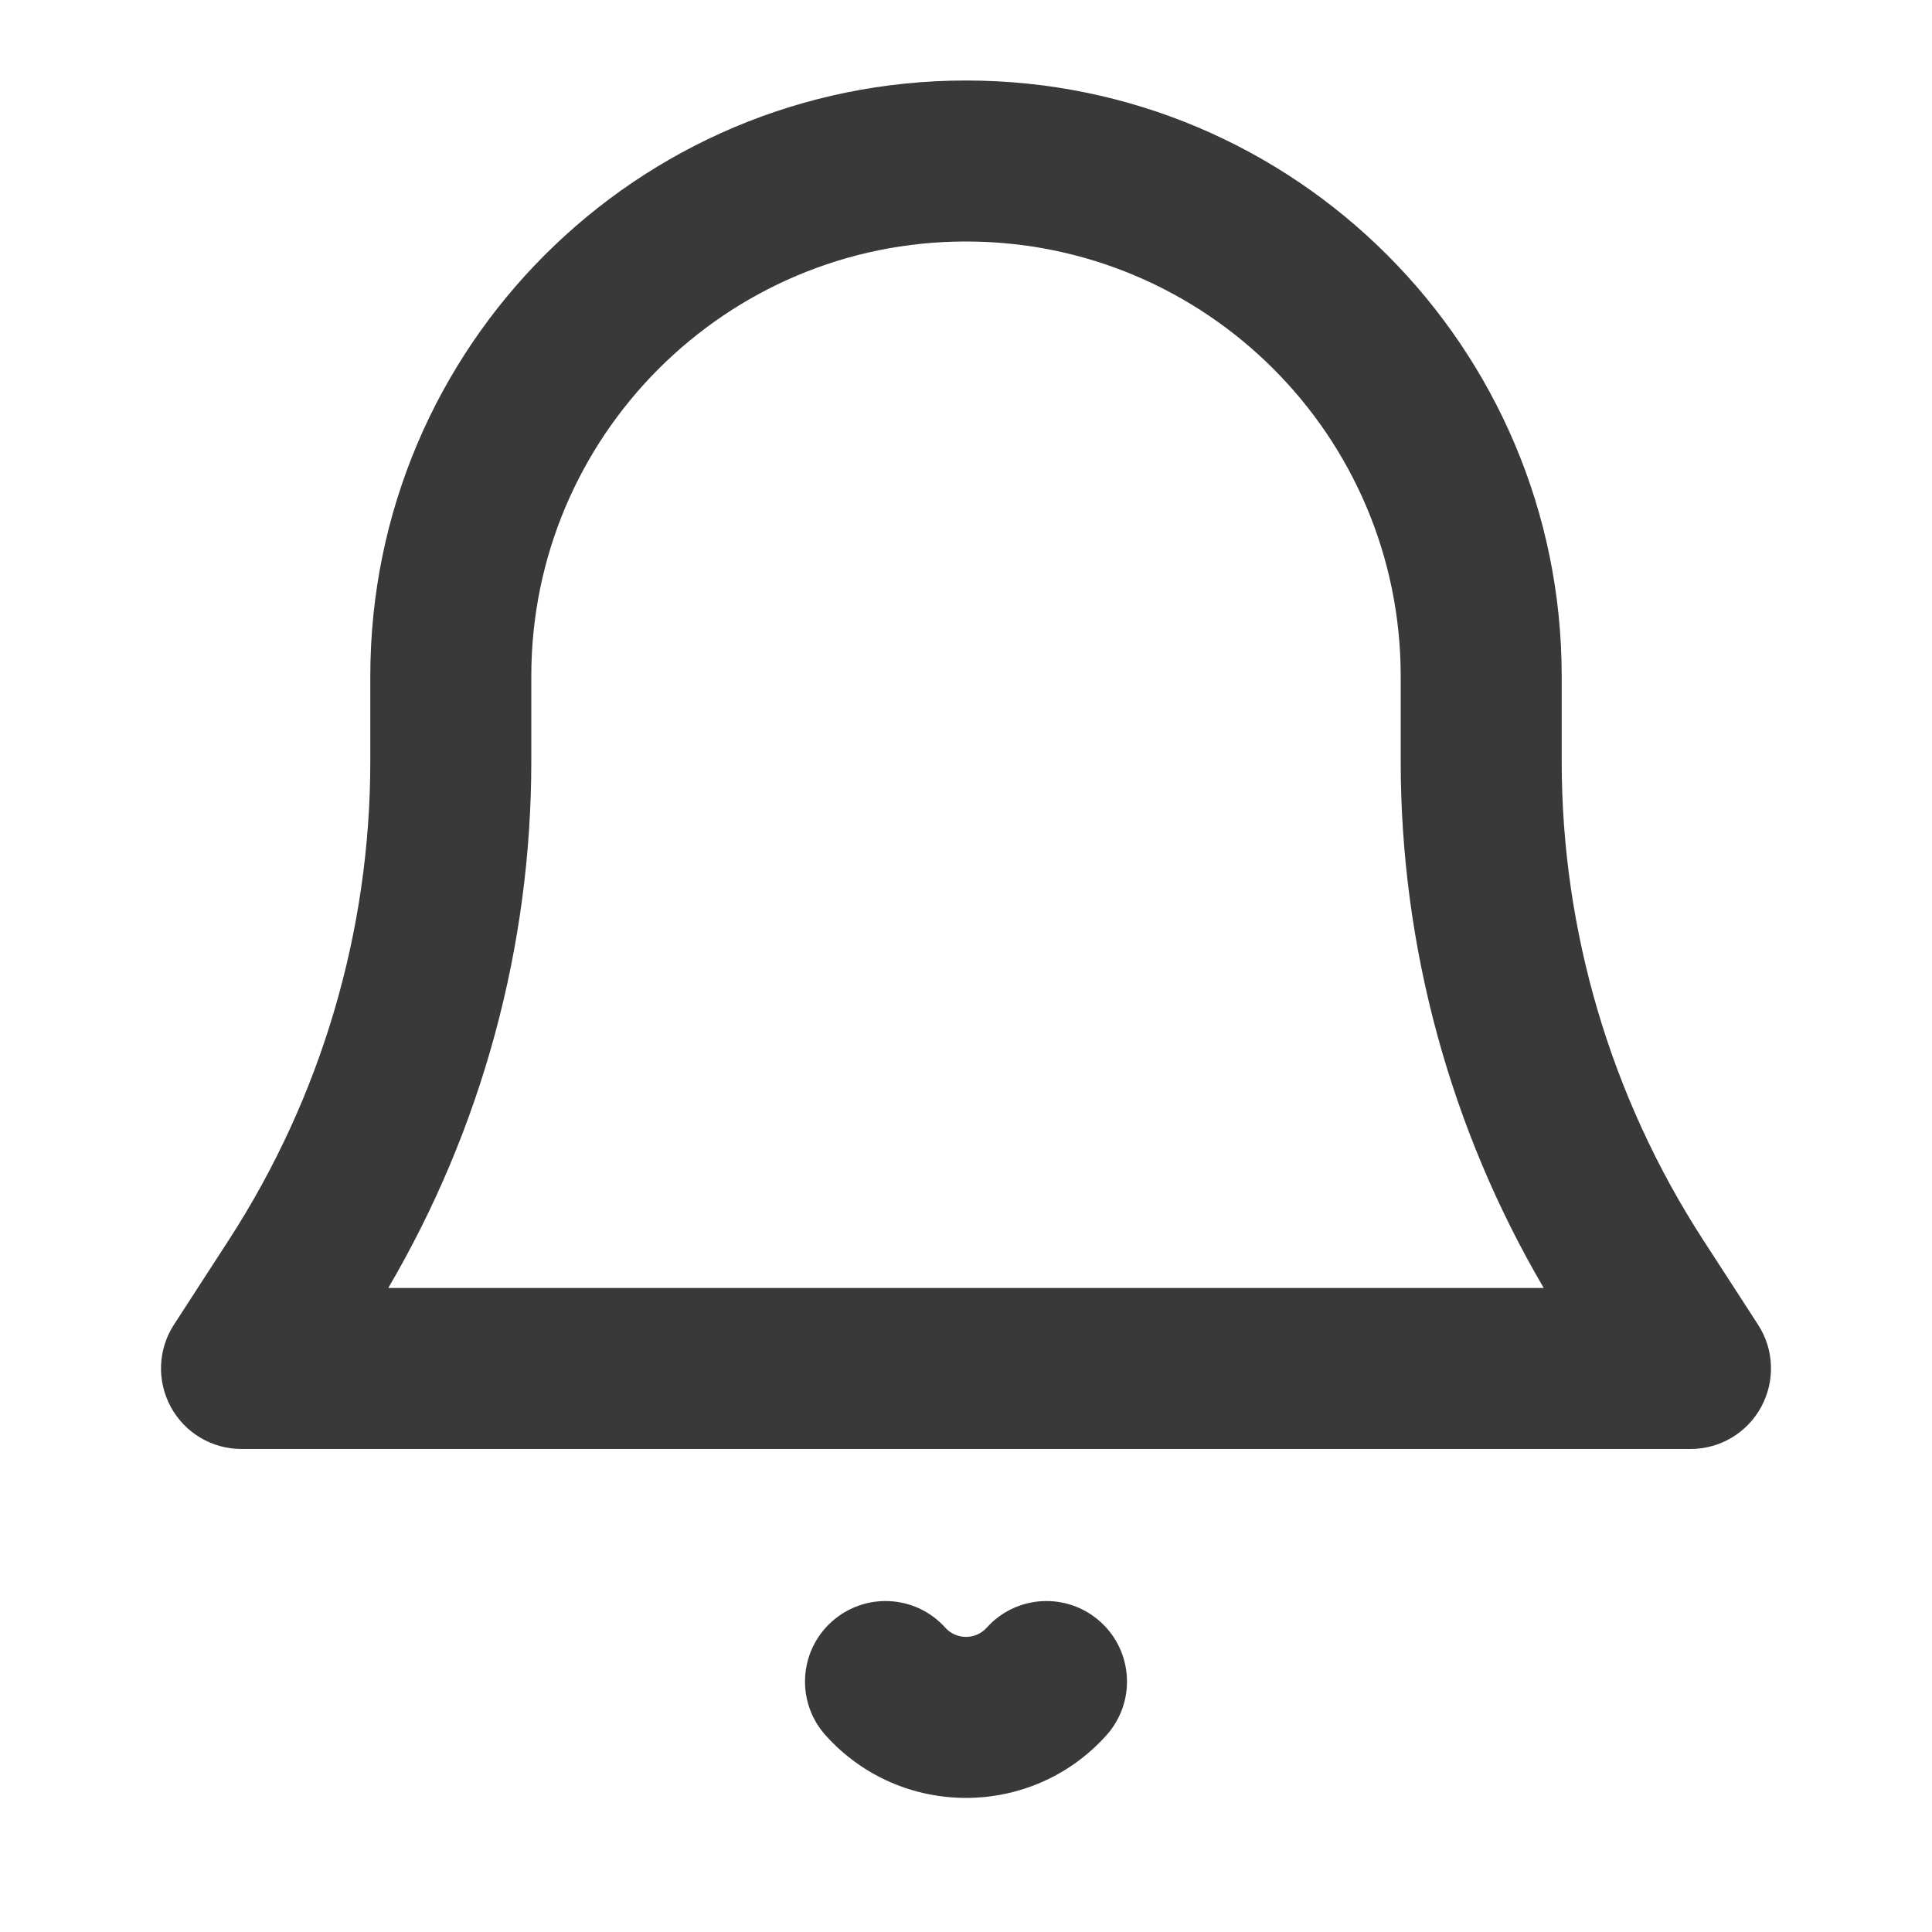 <svg width="24" height="24" viewBox="0 0 24 24" fill="none" xmlns="http://www.w3.org/2000/svg">
<path fill-rule="evenodd" clip-rule="evenodd" d="M12 3C9.018 3 6.6 5.418 6.6 8.4V9.458C6.6 11.761 5.985 14.019 4.823 16H19.177C18.015 14.019 17.4 11.761 17.4 9.458V8.4C17.4 5.418 14.982 3 12 3ZM4.6 8.4C4.6 4.313 7.913 1 12 1C16.087 1 19.4 4.313 19.4 8.4V9.458C19.4 11.566 20.009 13.628 21.154 15.398C21.154 15.398 21.154 15.398 21.154 15.398L21.84 16.457C22.039 16.764 22.053 17.156 21.878 17.478C21.703 17.8 21.366 18 21 18H3C2.634 18 2.297 17.8 2.122 17.478C1.947 17.156 1.961 16.764 2.16 16.457L2.846 15.398C3.991 13.628 4.6 11.566 4.6 9.458V8.4Z" fill="#393939"/>
<path fill-rule="evenodd" clip-rule="evenodd" d="M10.331 20.146C10.742 19.776 11.374 19.809 11.743 20.22C11.88 20.372 12.12 20.372 12.257 20.22C12.626 19.809 13.258 19.776 13.669 20.146C14.079 20.515 14.113 21.147 13.743 21.558C12.812 22.593 11.188 22.593 10.257 21.558C9.887 21.147 9.921 20.515 10.331 20.146Z" fill="#393939"/>
</svg>
